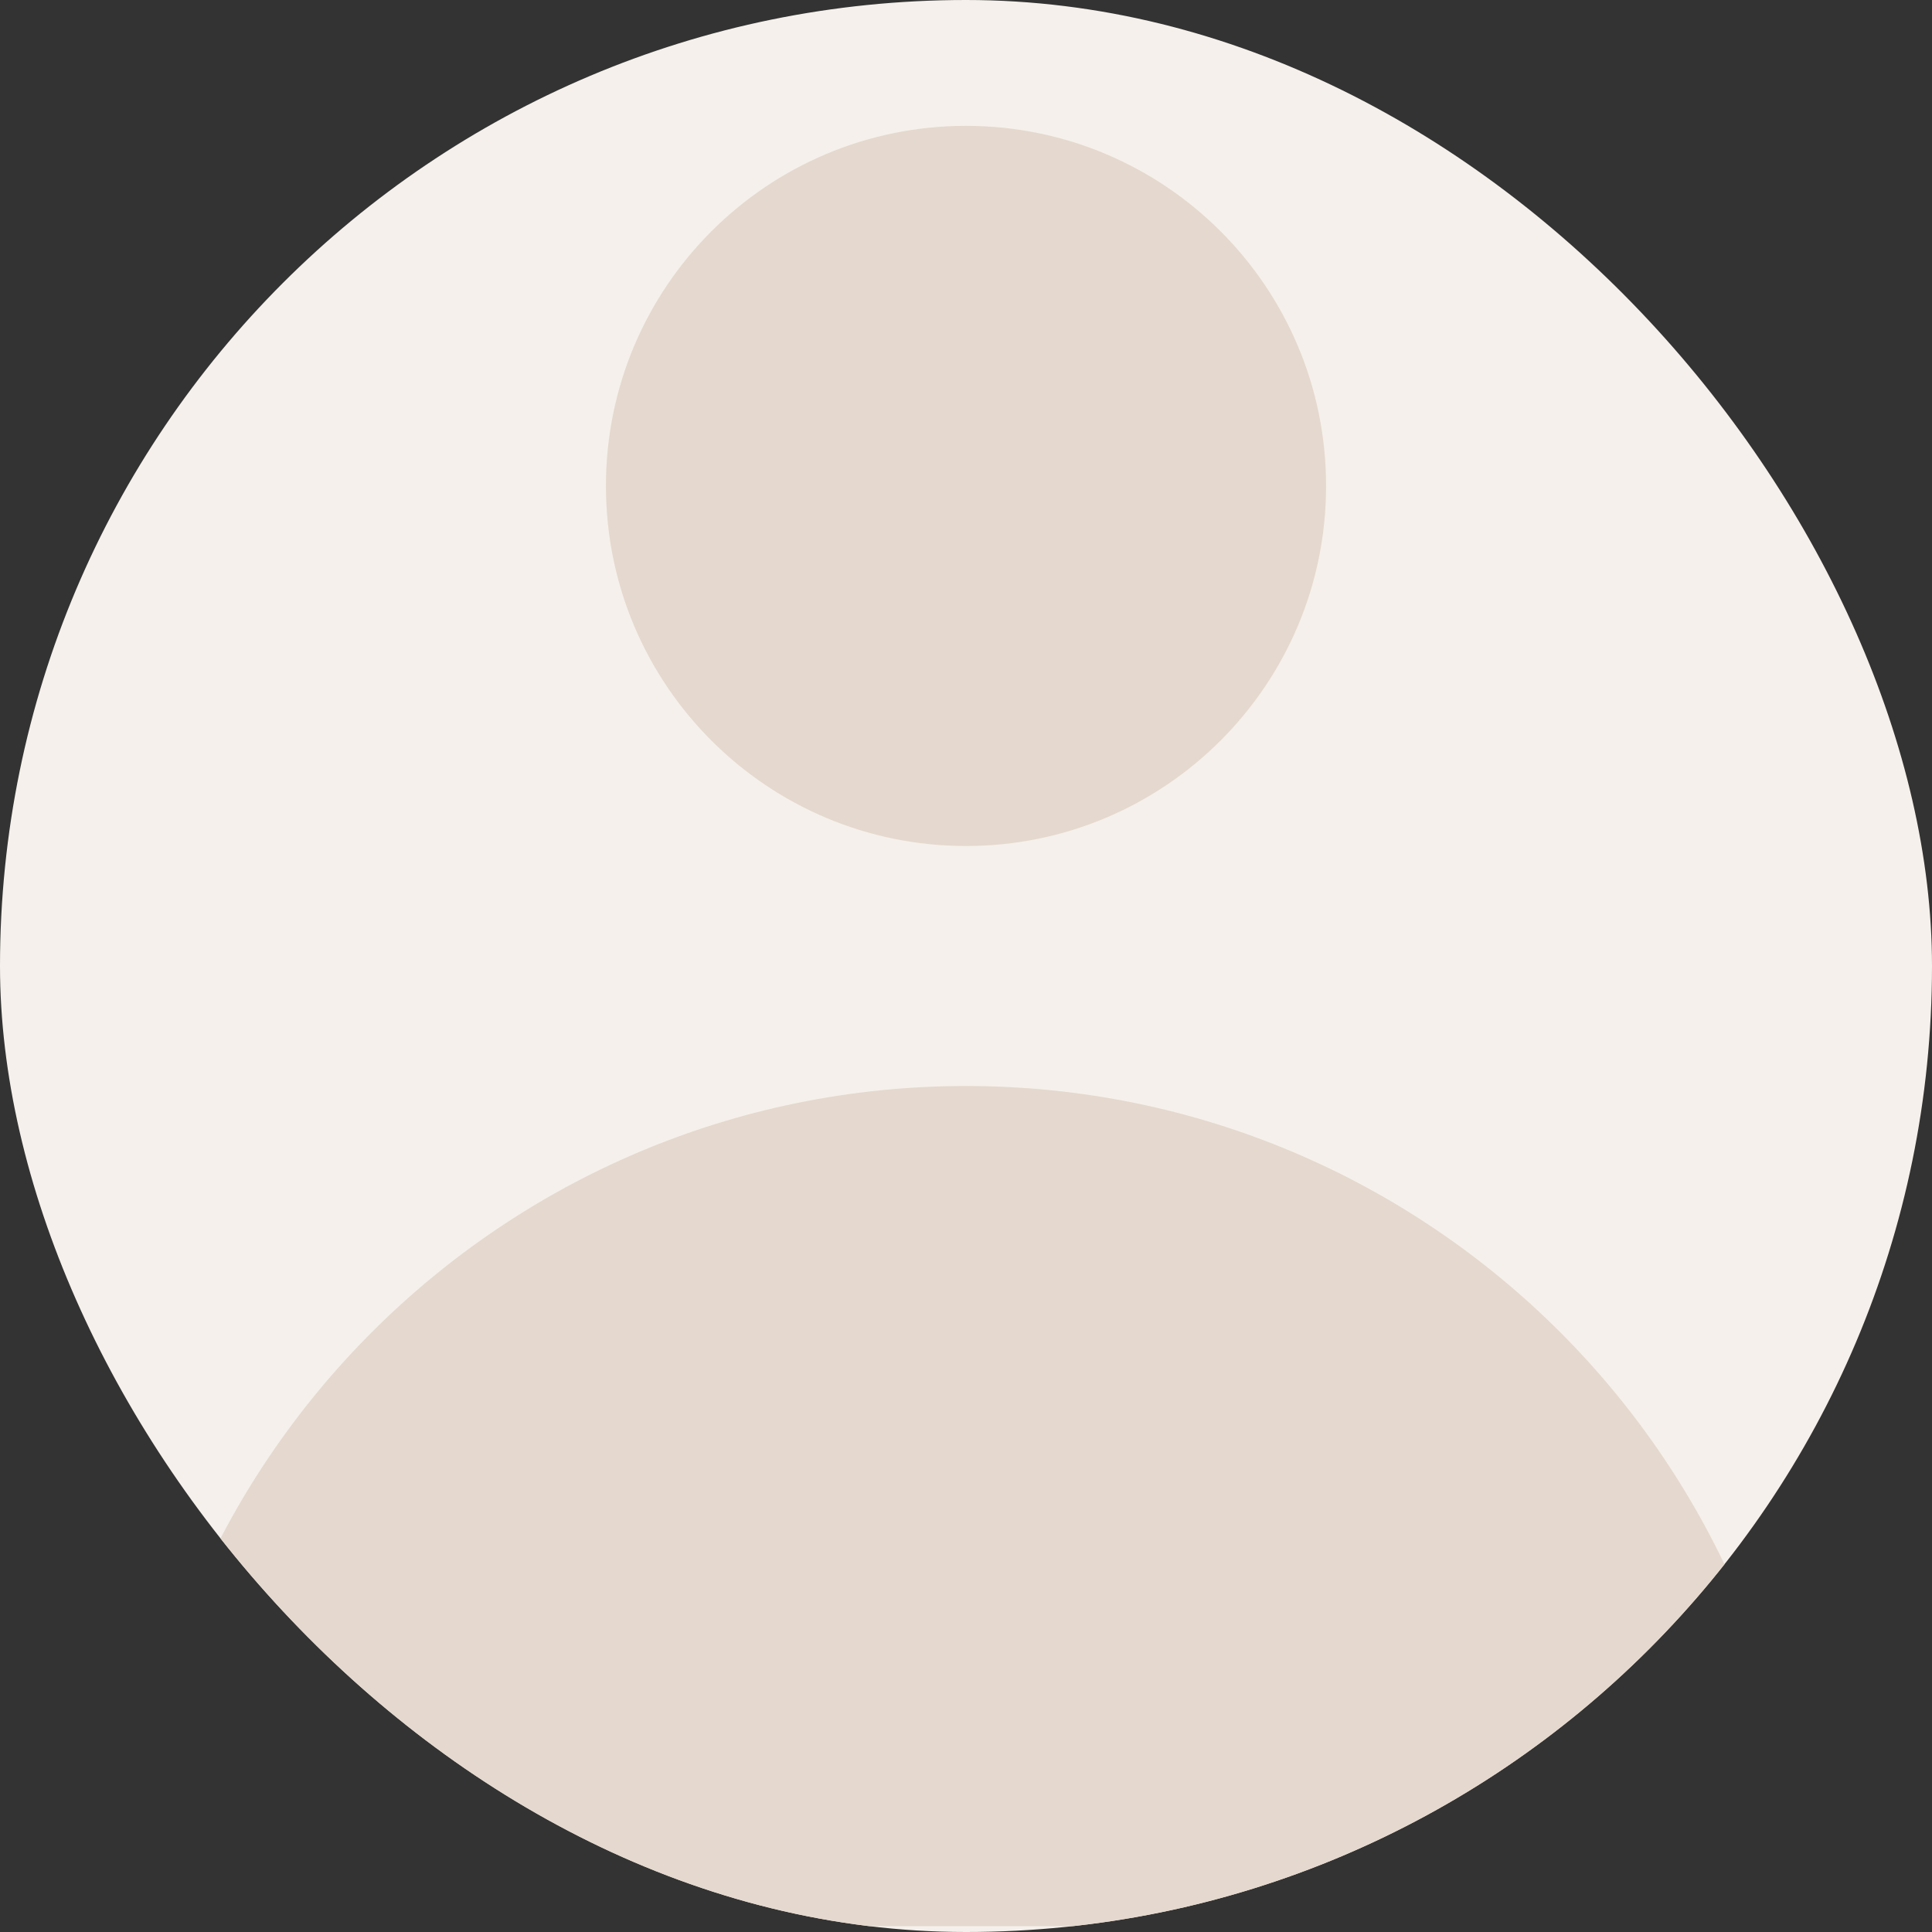 <svg width="132" height="132" viewBox="0 0 132 132" fill="none" xmlns="http://www.w3.org/2000/svg">
<rect x="0" y="0" width="132" height="132" fill="#333333" stroke="none"/>
<g clip-path="url(#clip0_244_3689)">
<rect width="132" height="132" rx="66" fill="#F5F0EB"/>
<path d="M66 57.8C79.586 57.8 90.6 46.786 90.6 33.2C90.6 19.614 79.586 8.6 66 8.6C52.413 8.6 41.4 19.614 41.4 33.2C41.4 46.786 52.413 57.8 66 57.8Z" fill="#E5D8CE"/>
<path d="M8.6 131.6C8.6 99.899 34.298 74.2 66 74.2C97.701 74.2 123.4 99.899 123.4 131.6H8.6Z" fill="#E5D8CE"/>
</g>
<defs>
<clipPath id="clip0_244_3689">
<rect width="132" height="132" rx="66" fill="white"/>
</clipPath>
</defs>
</svg>
